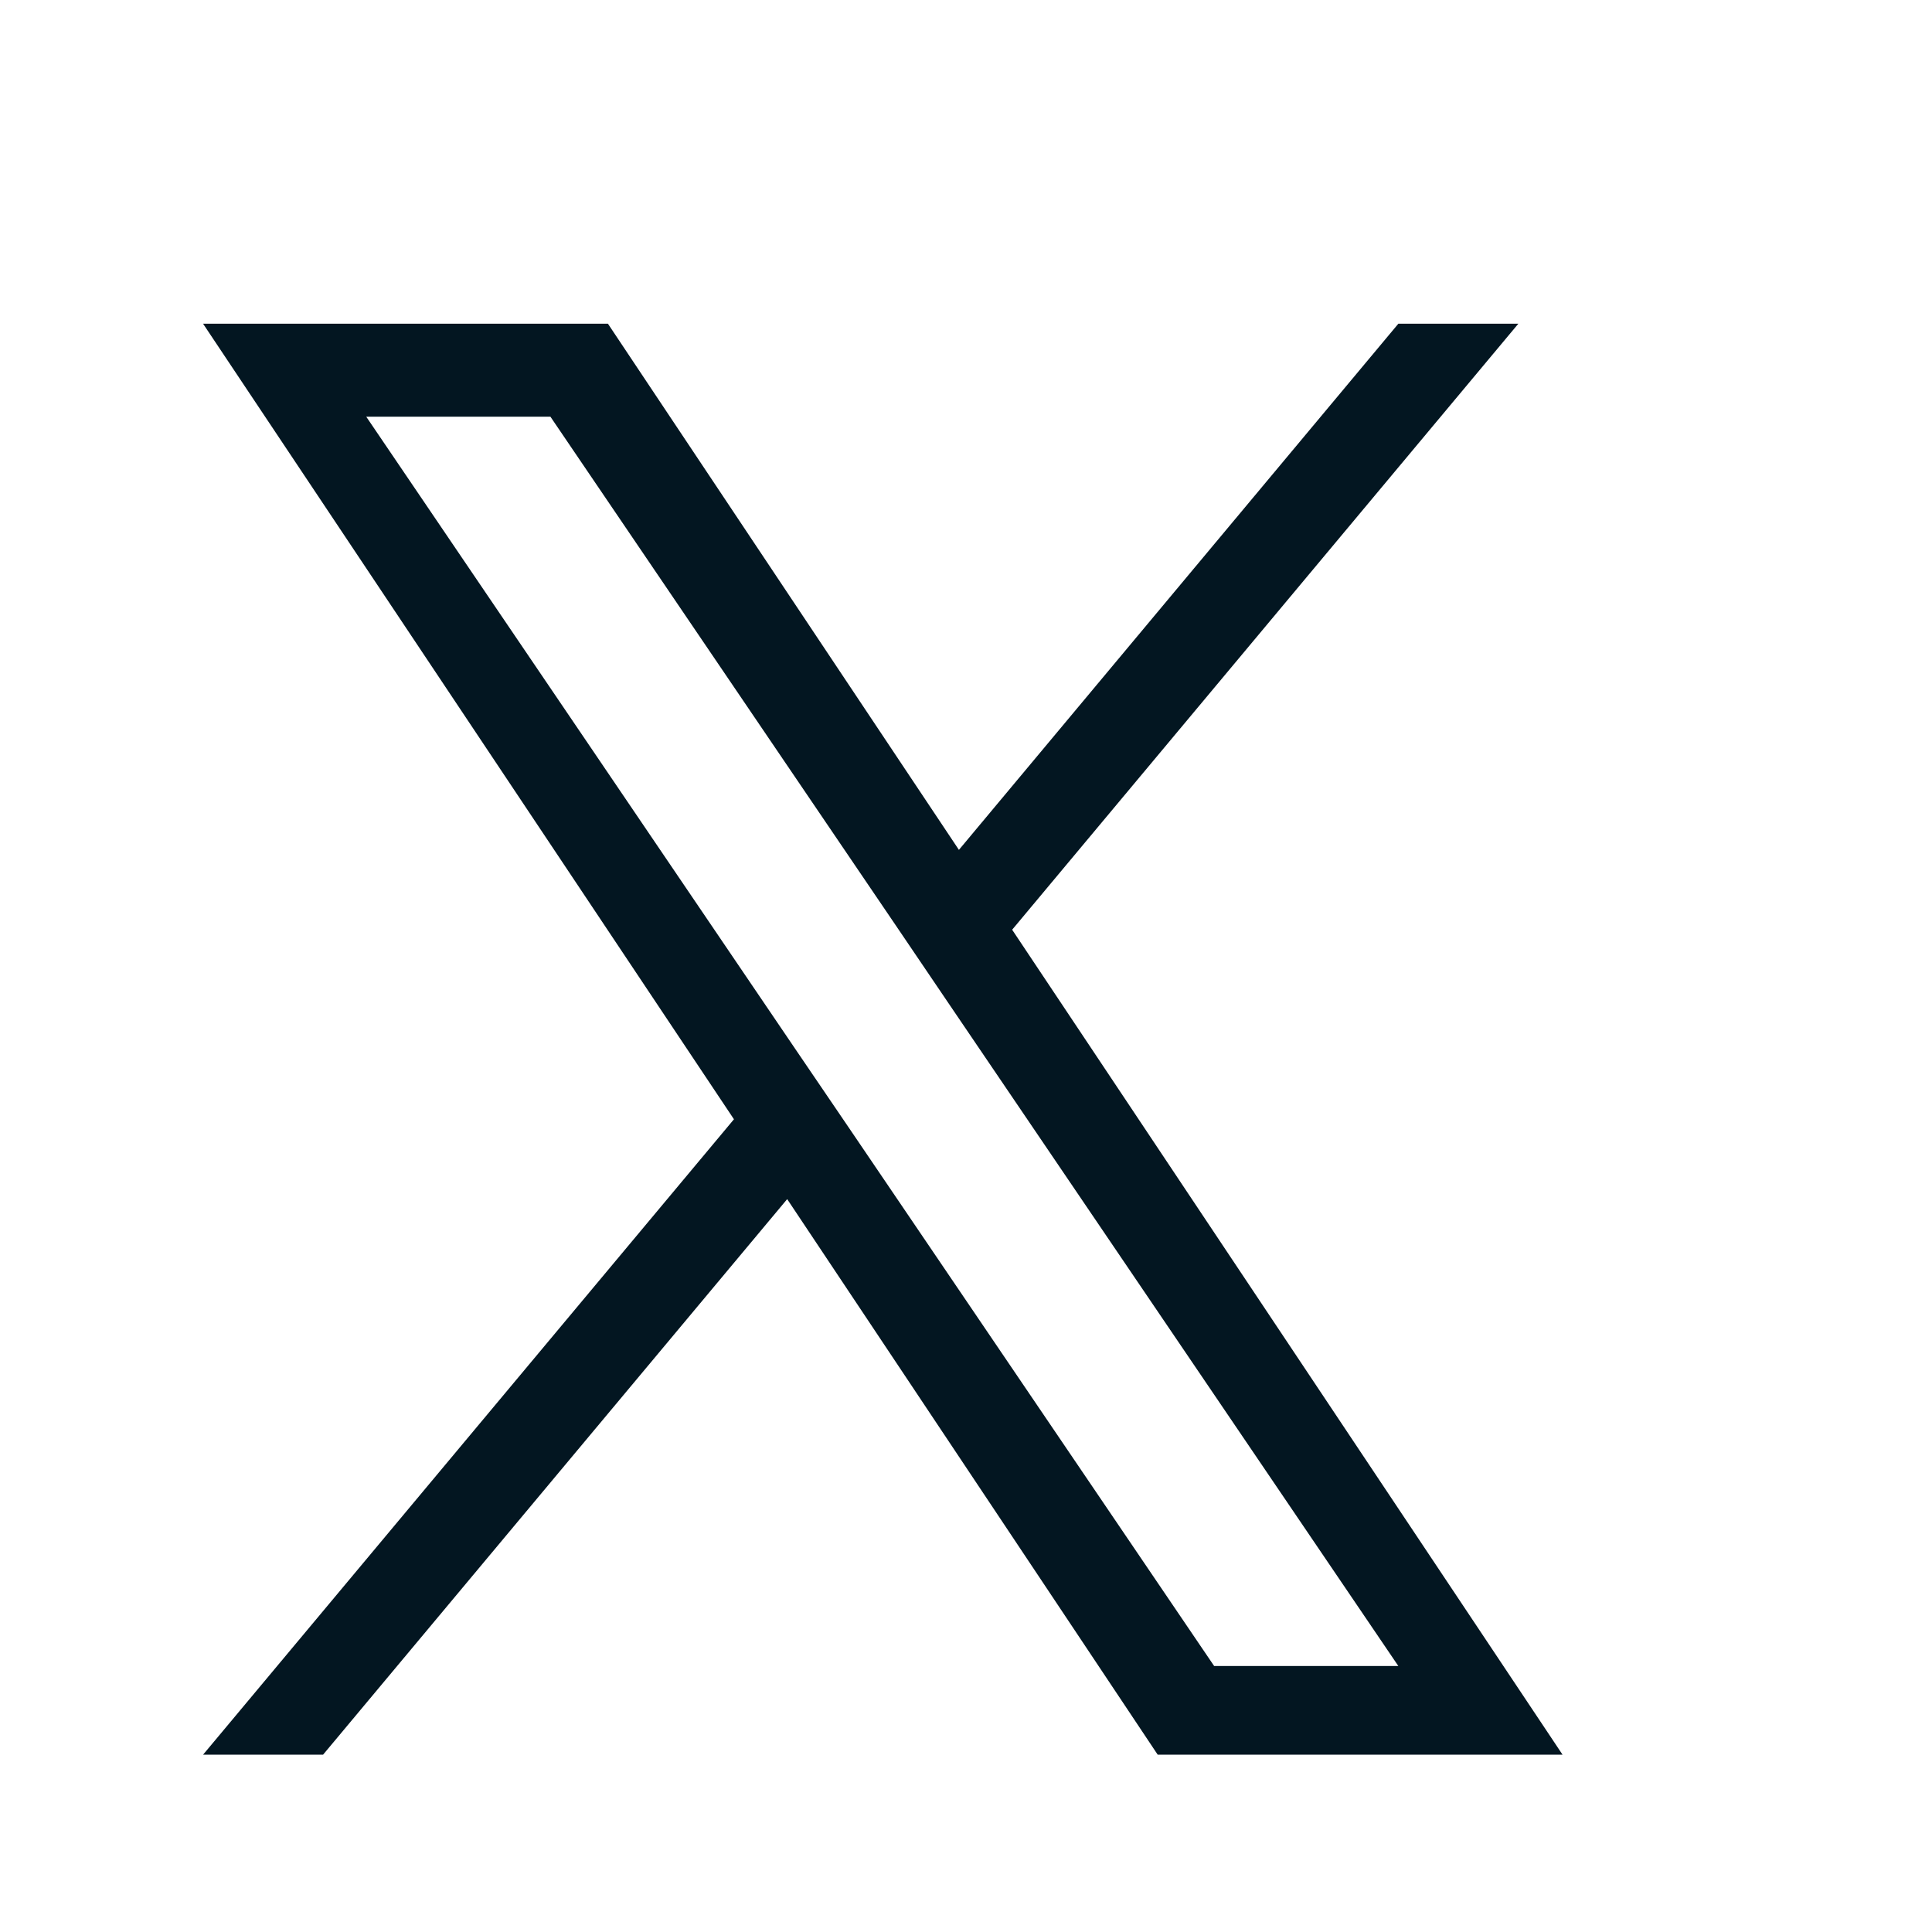 <svg width="9" height="9" viewBox="0 0 9 9" fill="none" xmlns="http://www.w3.org/2000/svg">
<g clip-path="url(#clip0_462_1579)">
<path d="M4.715 4.331L7.073 1.508H6.514L4.467 3.959L2.832 1.508H0.946L3.419 5.214L0.946 8.174H1.505L3.667 5.586L5.393 8.174H7.279L4.715 4.331ZM3.95 5.247L3.699 4.878L1.706 1.941H2.564L4.173 4.311L4.423 4.68L6.514 7.761H5.656L3.95 5.247Z" fill="#031621"/>
</g>
<defs>
<clipPath id="clip0_462_1579">
<rect width="8" height="8" fill="white" transform="translate(0.113 0.841)"/>
</clipPath>
</defs>
</svg>
